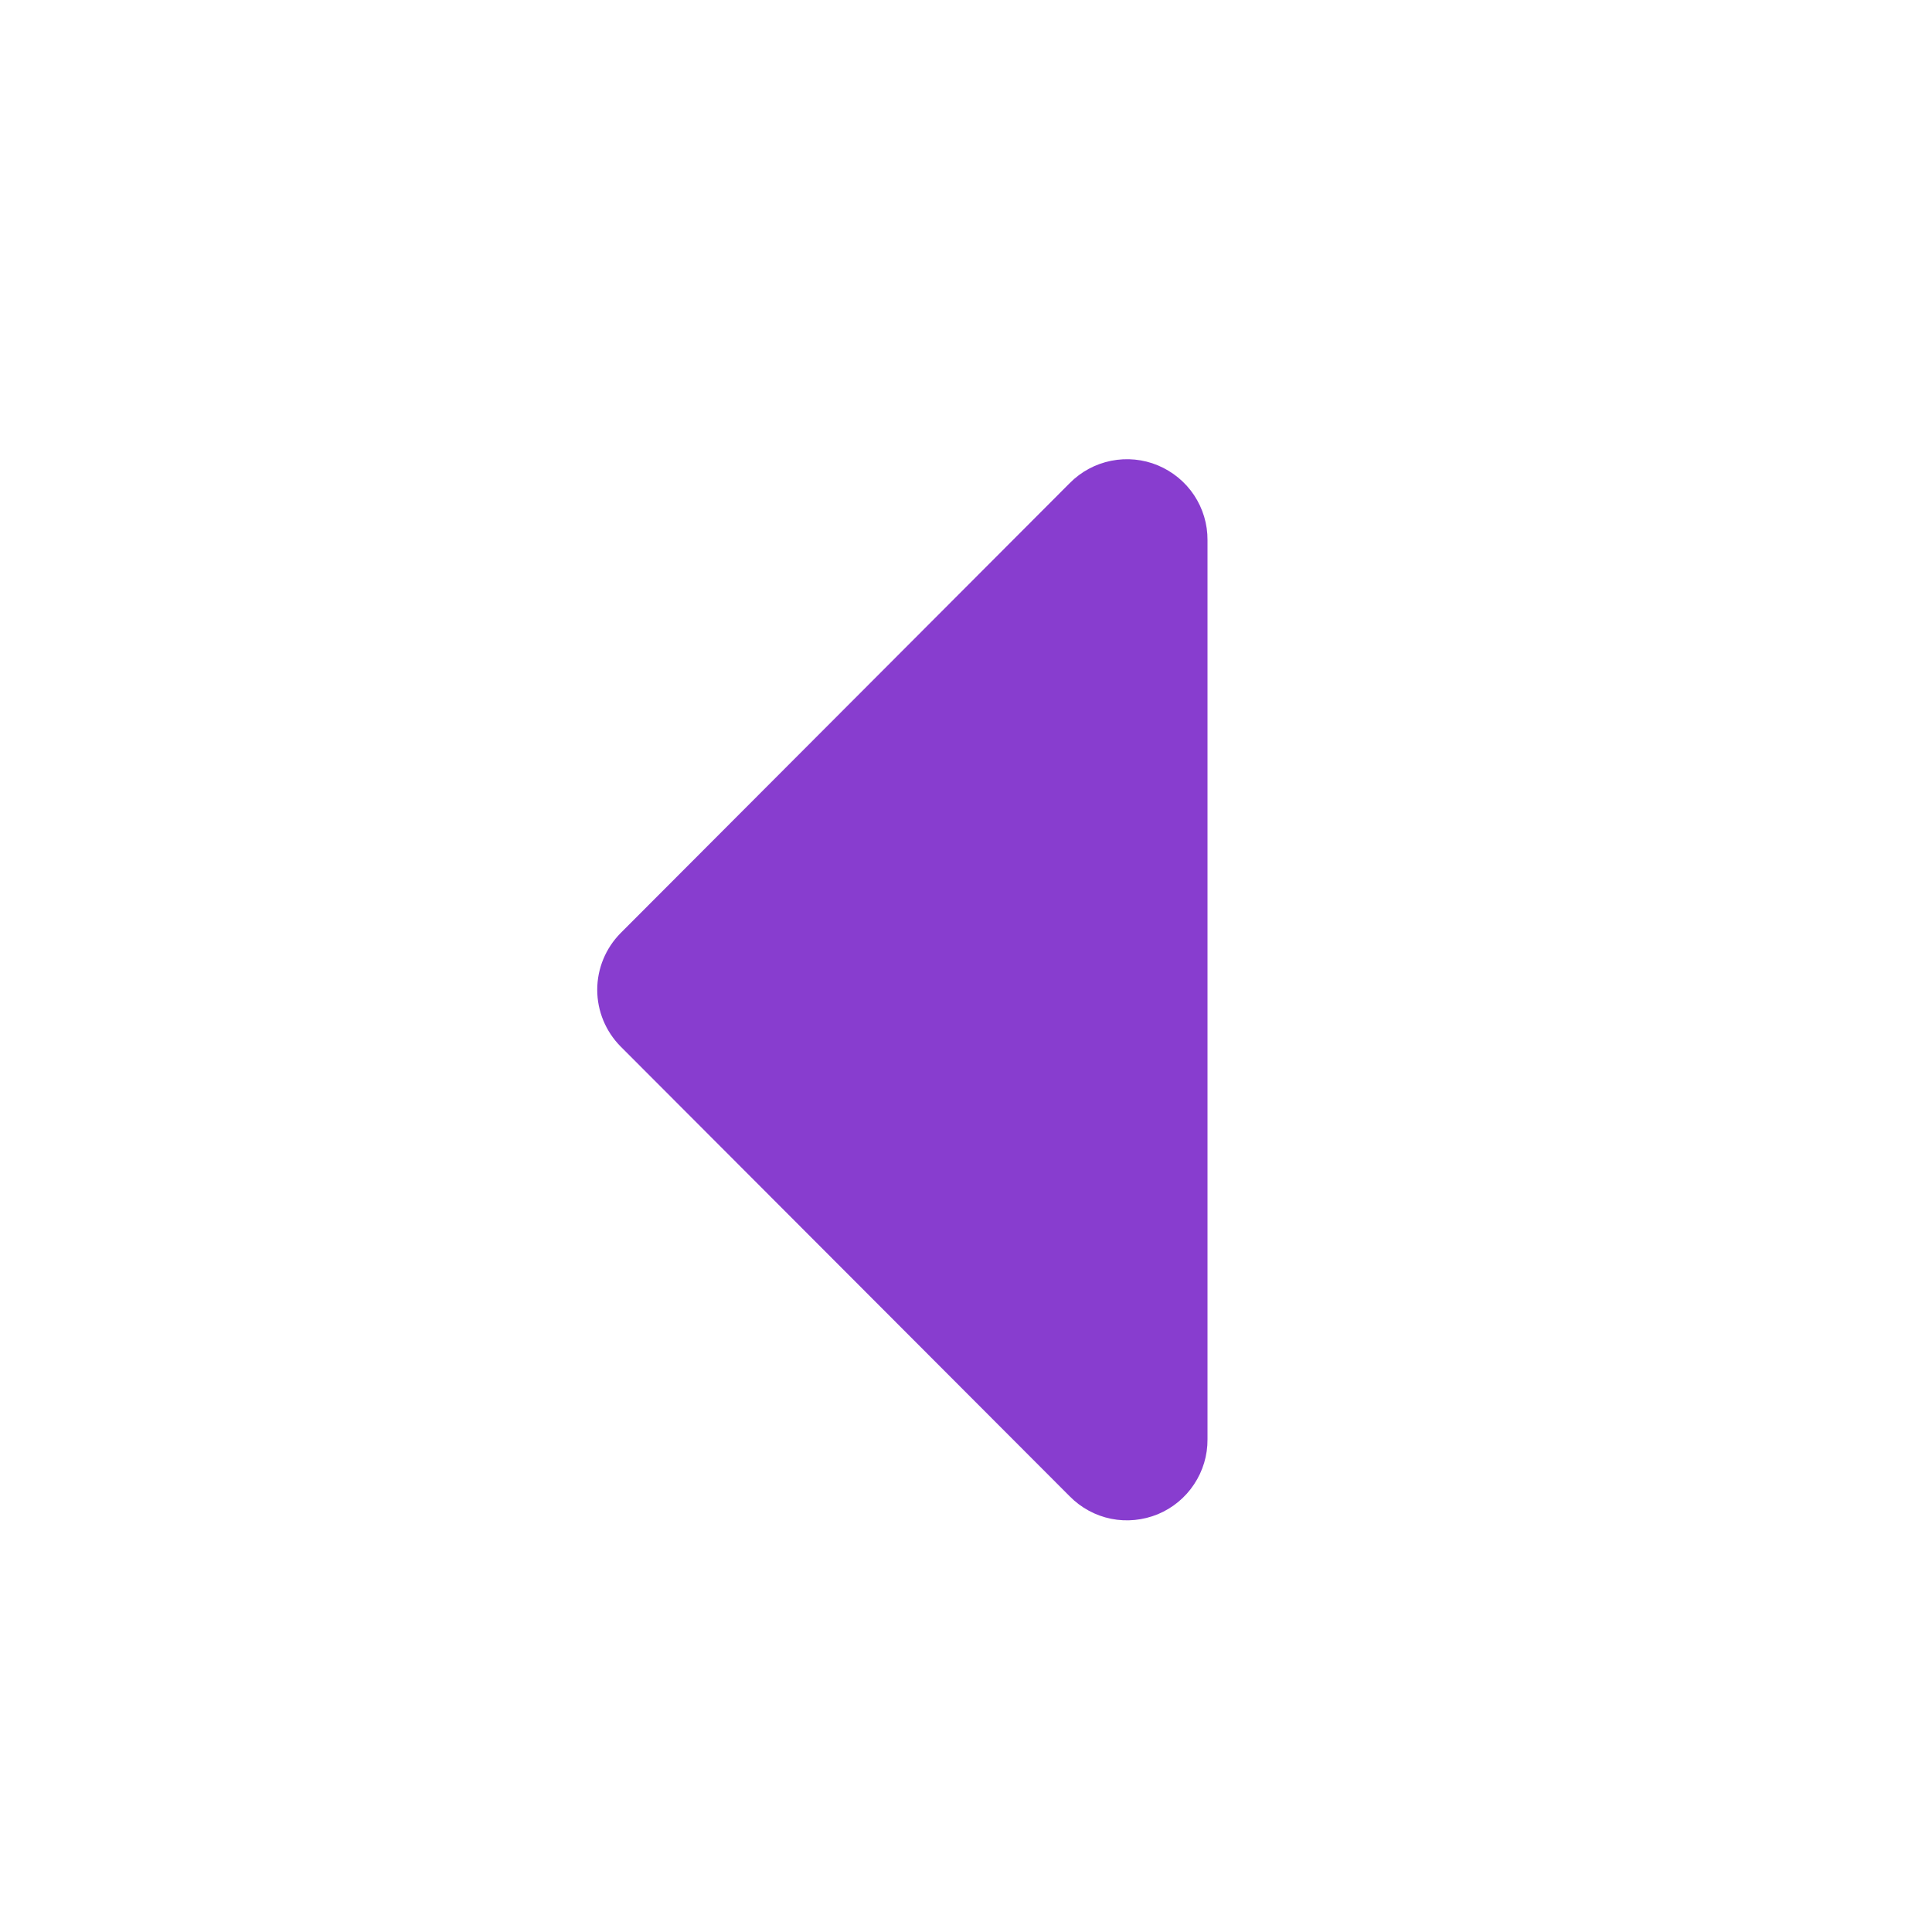<svg width="16" height="16" viewBox="0 0 16 16" fill="none" xmlns="http://www.w3.org/2000/svg">
<path d="M8.86 12.393L5.14 8.667C5.016 8.542 4.946 8.373 4.946 8.197C4.946 8.021 5.016 7.852 5.14 7.727L8.86 4C8.953 3.906 9.072 3.842 9.202 3.816C9.332 3.79 9.467 3.803 9.589 3.854C9.711 3.905 9.816 3.991 9.889 4.101C9.962 4.211 10.001 4.341 10 4.473V11.92C10.001 12.053 9.962 12.182 9.889 12.292C9.816 12.403 9.711 12.489 9.589 12.54C9.467 12.59 9.332 12.604 9.202 12.578C9.072 12.552 8.953 12.487 8.86 12.393Z" fill="#883DCF"/>
</svg>
